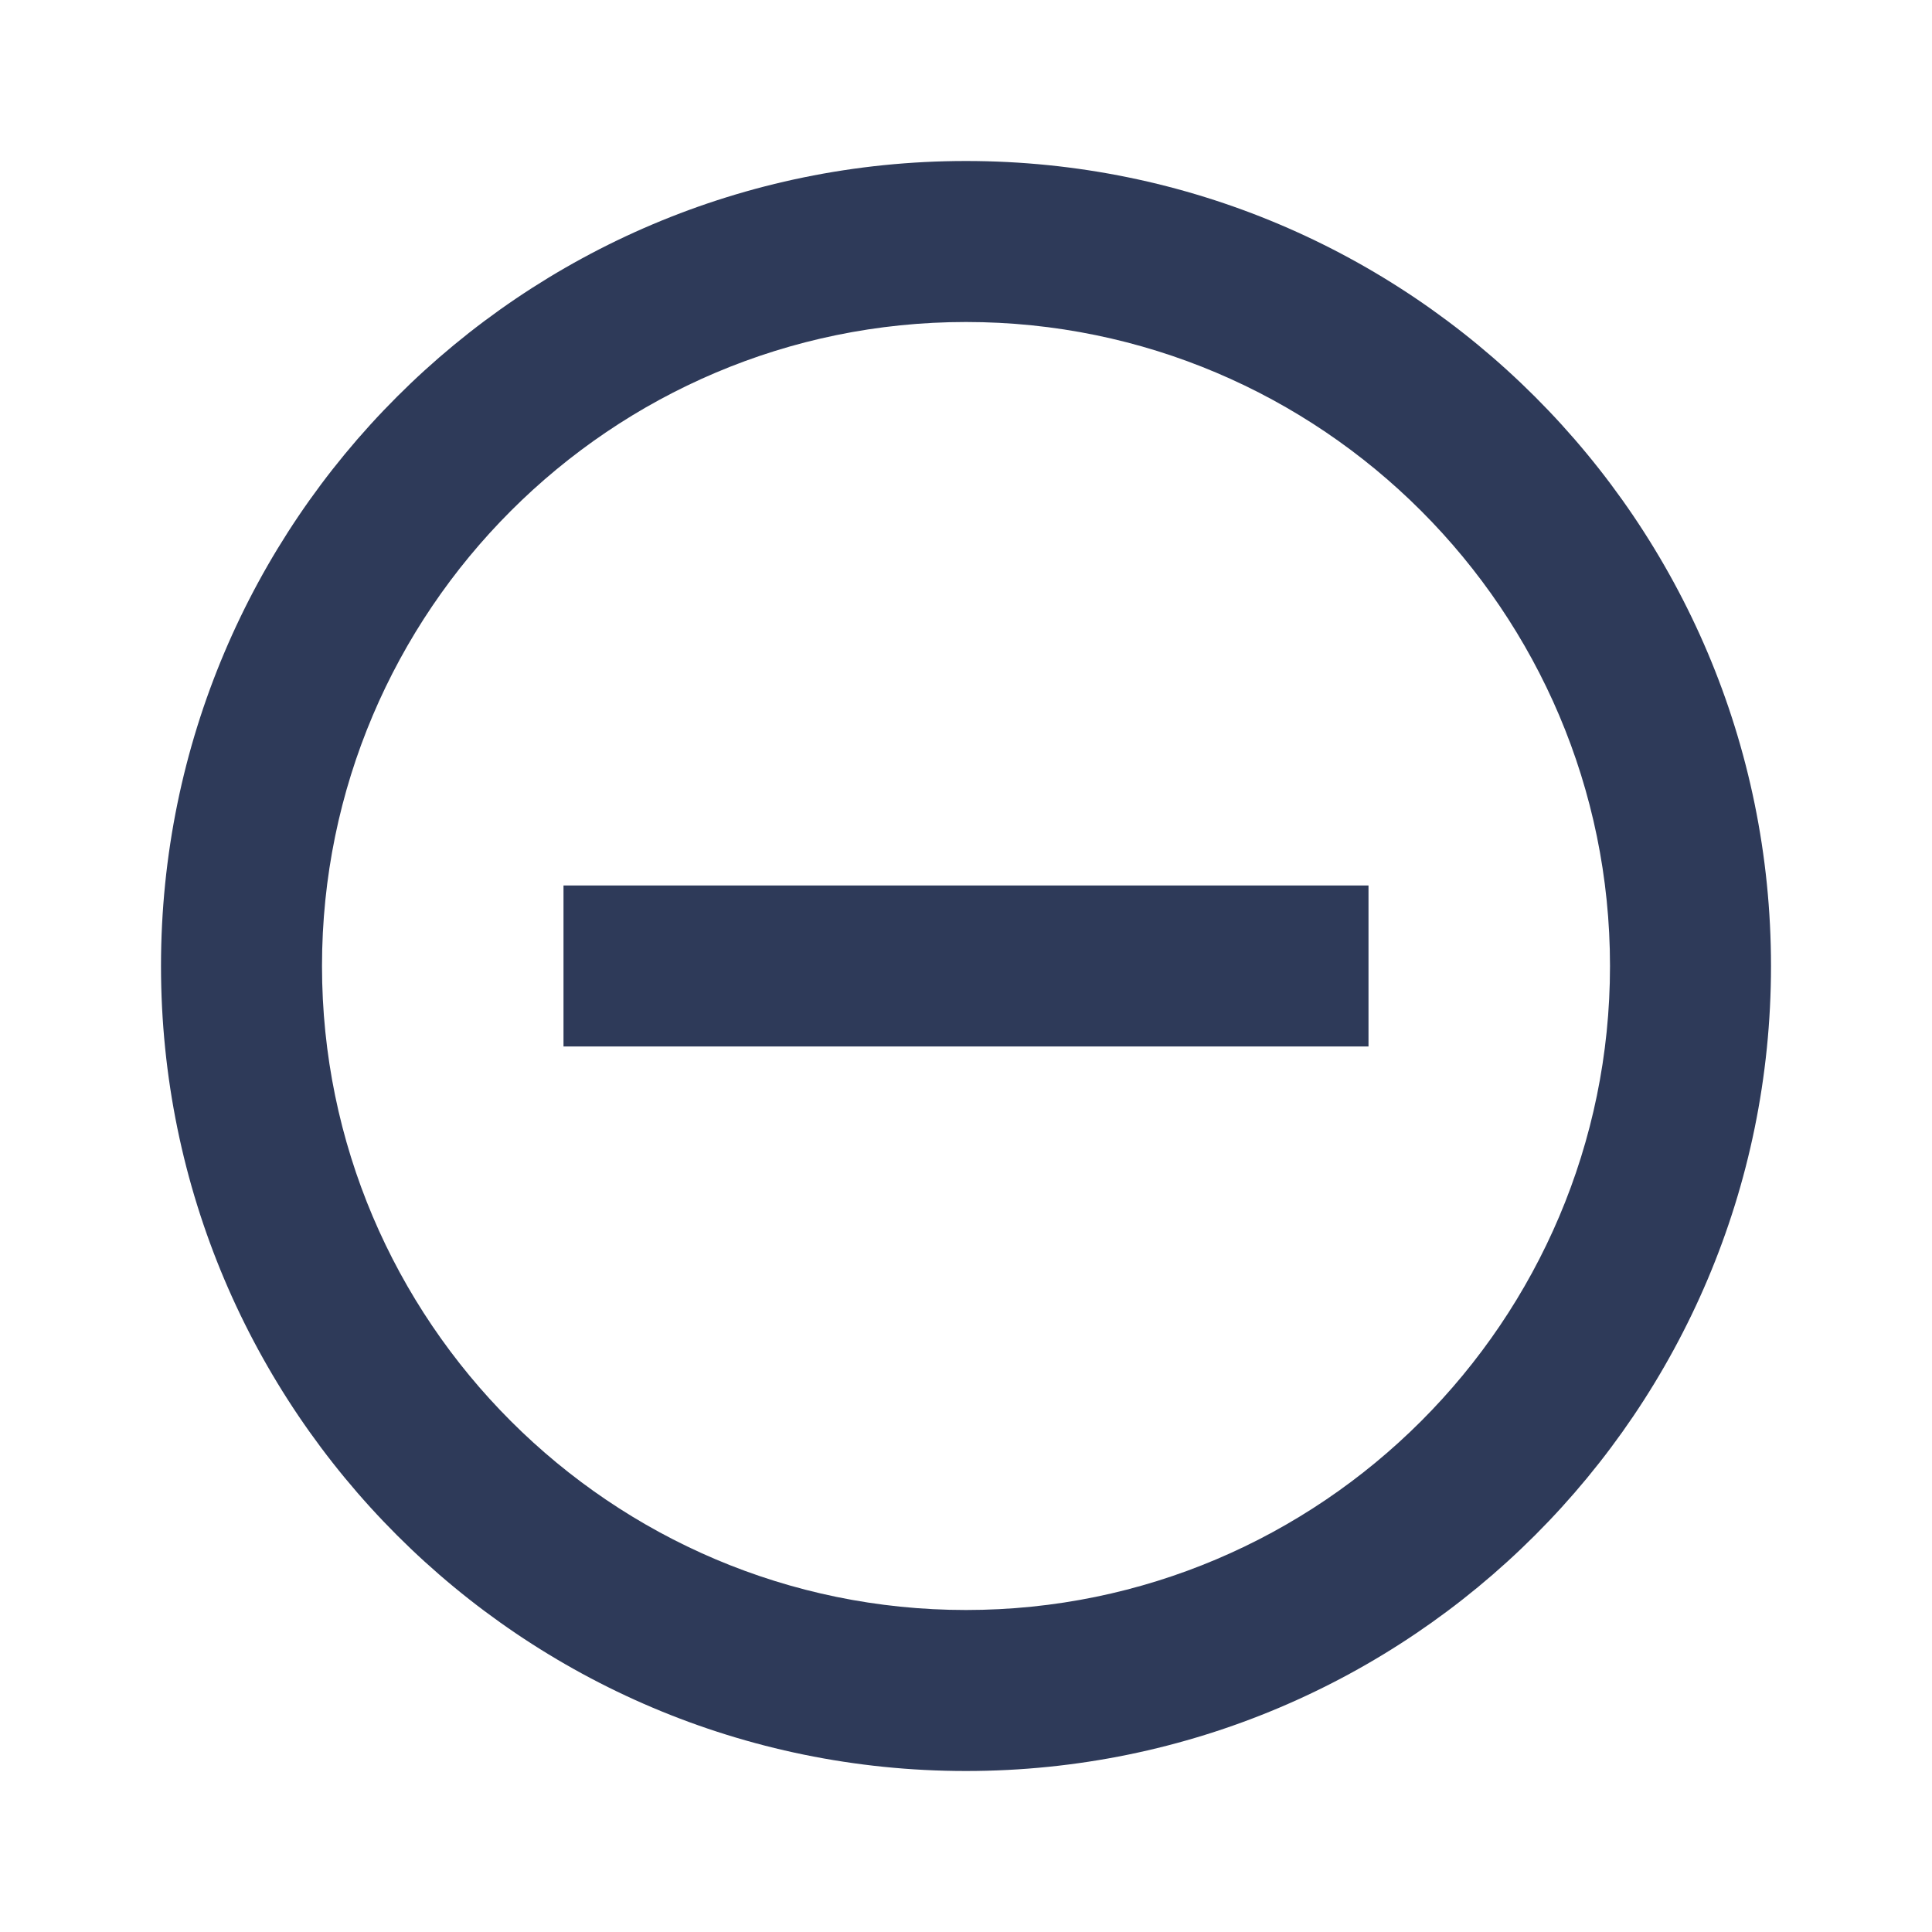 <svg xmlns="http://www.w3.org/2000/svg" xmlns:xlink="http://www.w3.org/1999/xlink" width="24" height="24" viewBox="0 0 24 24">
    <defs>
        <path id="eltin8gula" d="M0 0H24V24H0z"/>
    </defs>
    <g fill="none" fill-rule="evenodd">
        <g>
            <mask id="6i4m670ifb" fill="#fff">
                <use xlink:href="#eltin8gula"/>
            </mask>
            <path fill="#2E3A59" d="M12 2C6.48 2 2 6.48 2 12s4.48 10 10 10 10-4.48 10-10S17.52 2 12 2c-3.68 0-3.68 0 0 0zM4 12c0 4.41 3.59 8 8 8s8-3.59 8-8-3.59-8-8-8-8 3.59-8 8c0 2.94 0 2.94 0 0zm3-1v2h10v-2H7z" mask="url(#6i4m670ifb)"/>
        </g>
    </g>
</svg>

